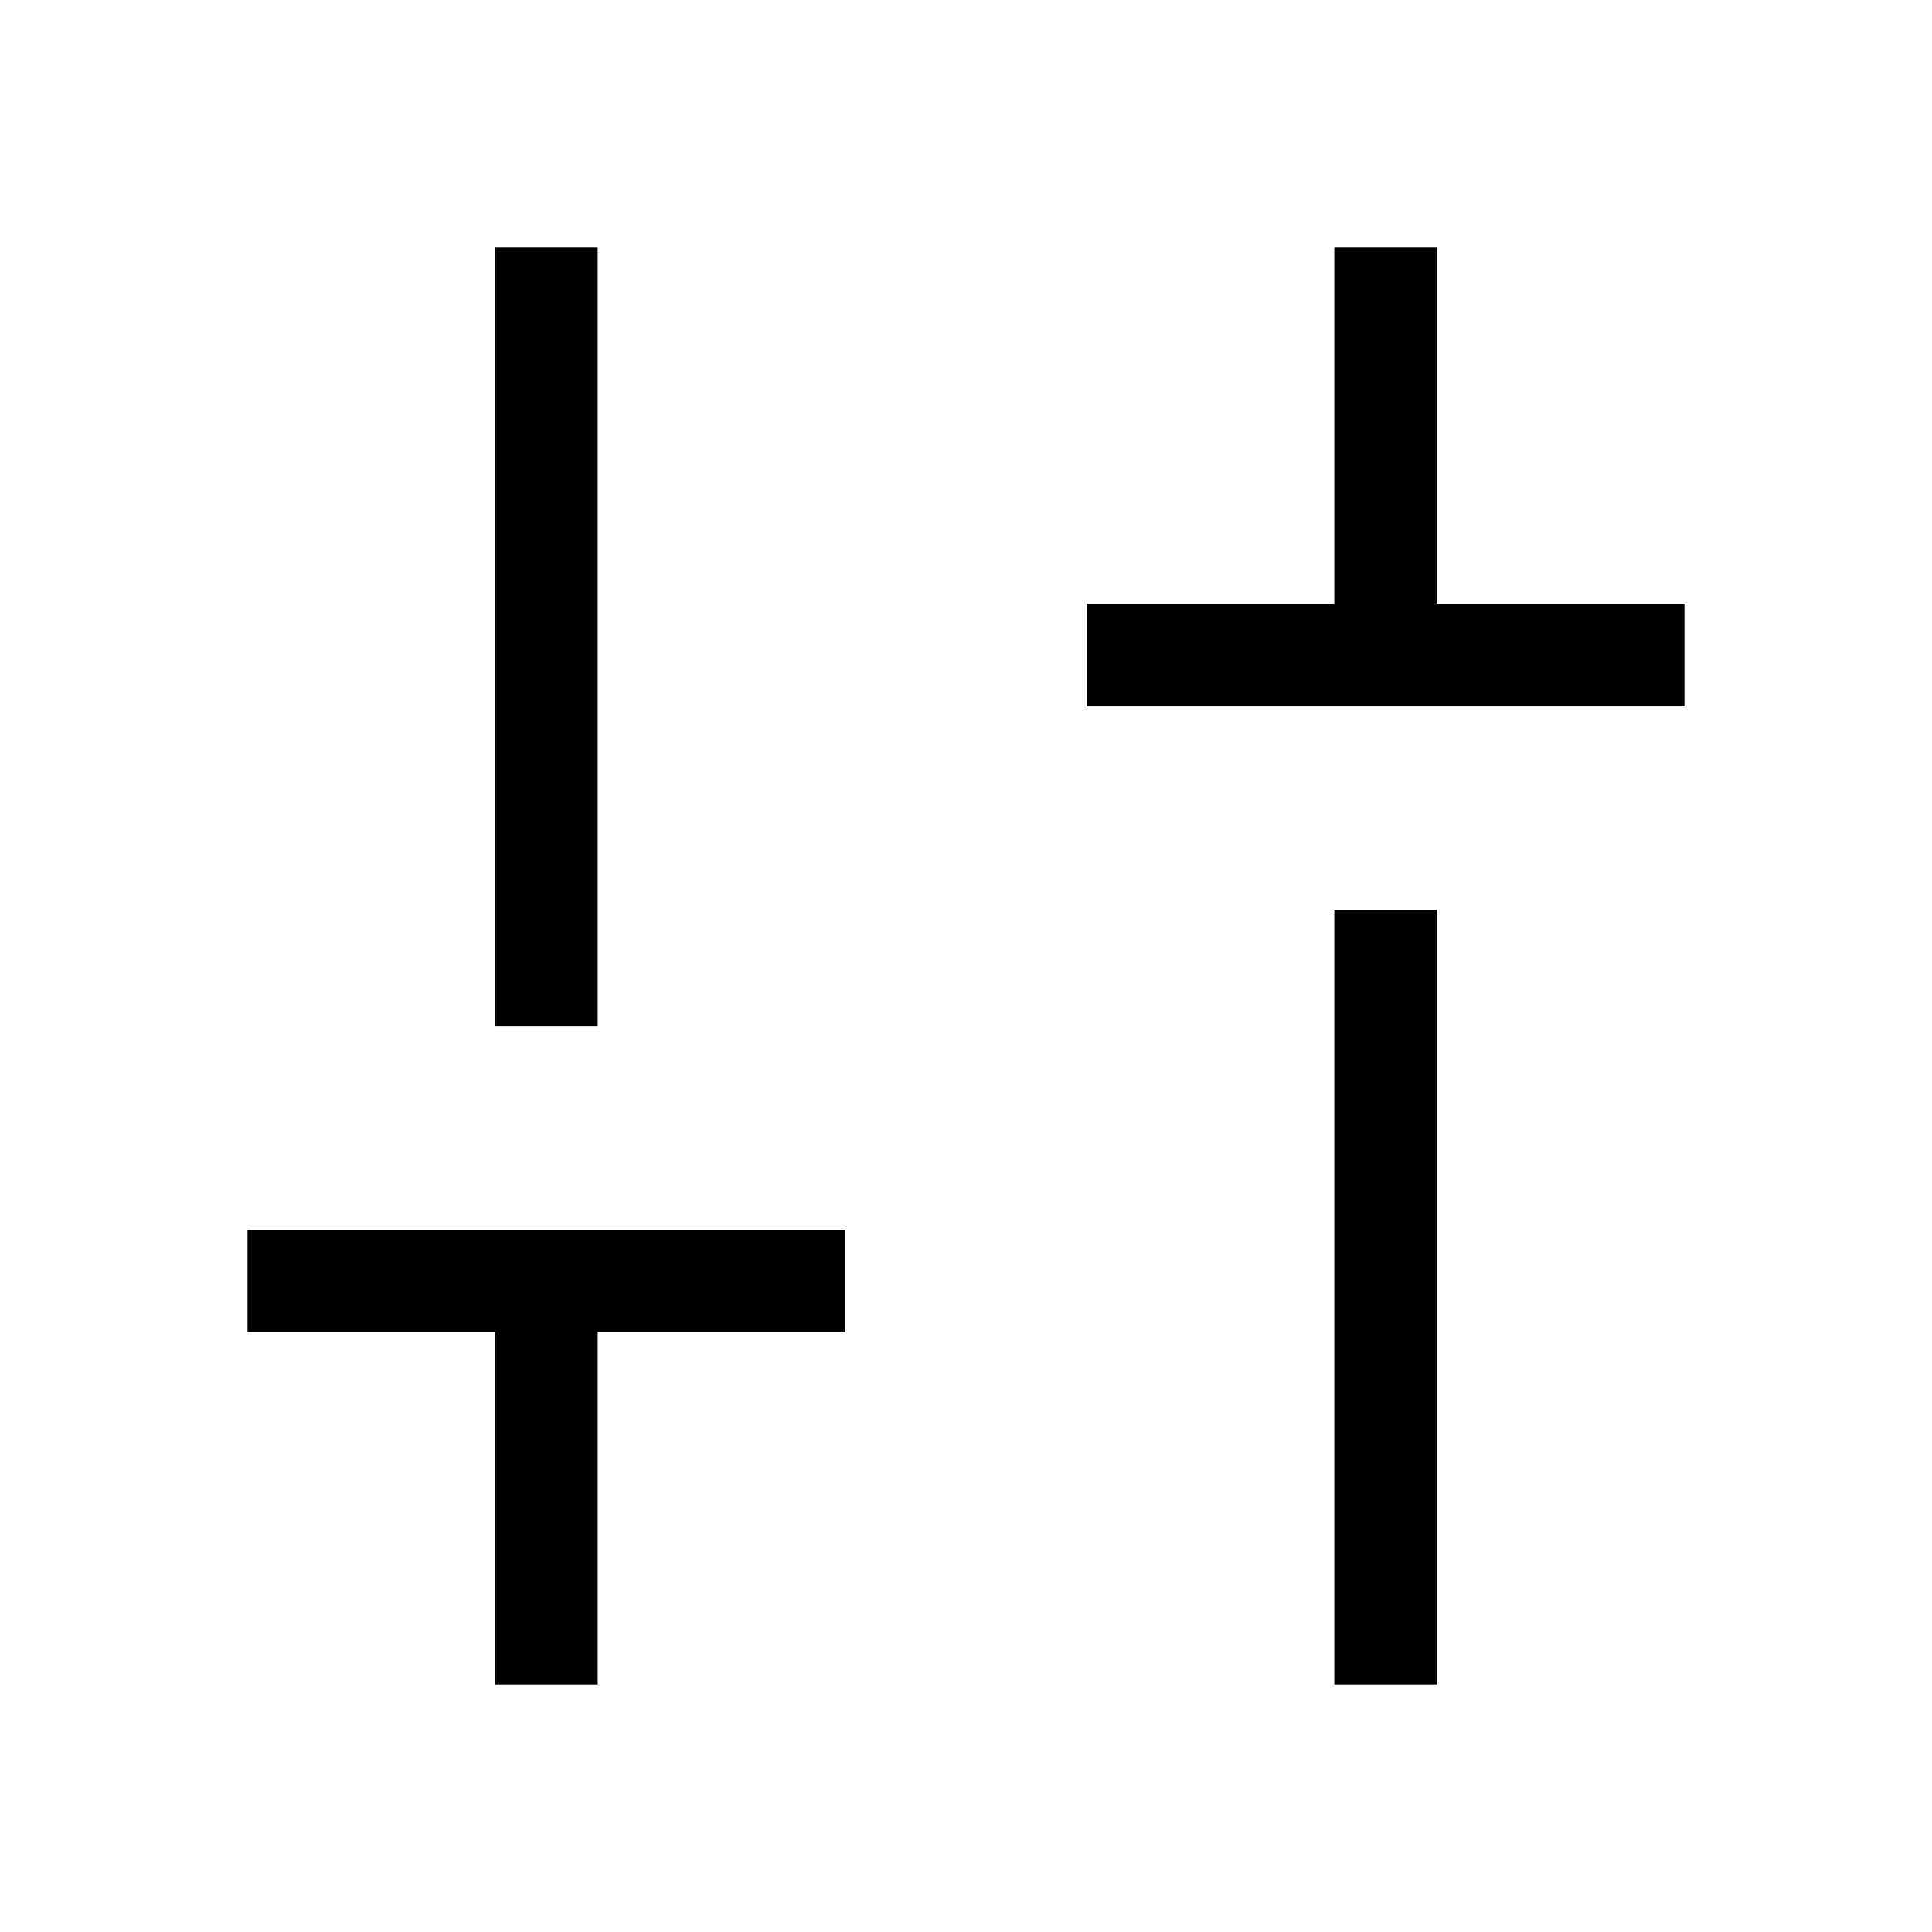 <svg xmlns="http://www.w3.org/2000/svg" height="40" width="40"><path d="M22.5 14.625V12.5h5.125V5.125h2.125V12.5h5.125v2.125Zm5.125 20.25V18.833h2.125v16.042Zm-17.375 0v-7.292H5.125v-2.125H17.5v2.125h-5.125v7.292Zm0-13.625V5.125h2.125V21.25Z"/></svg>